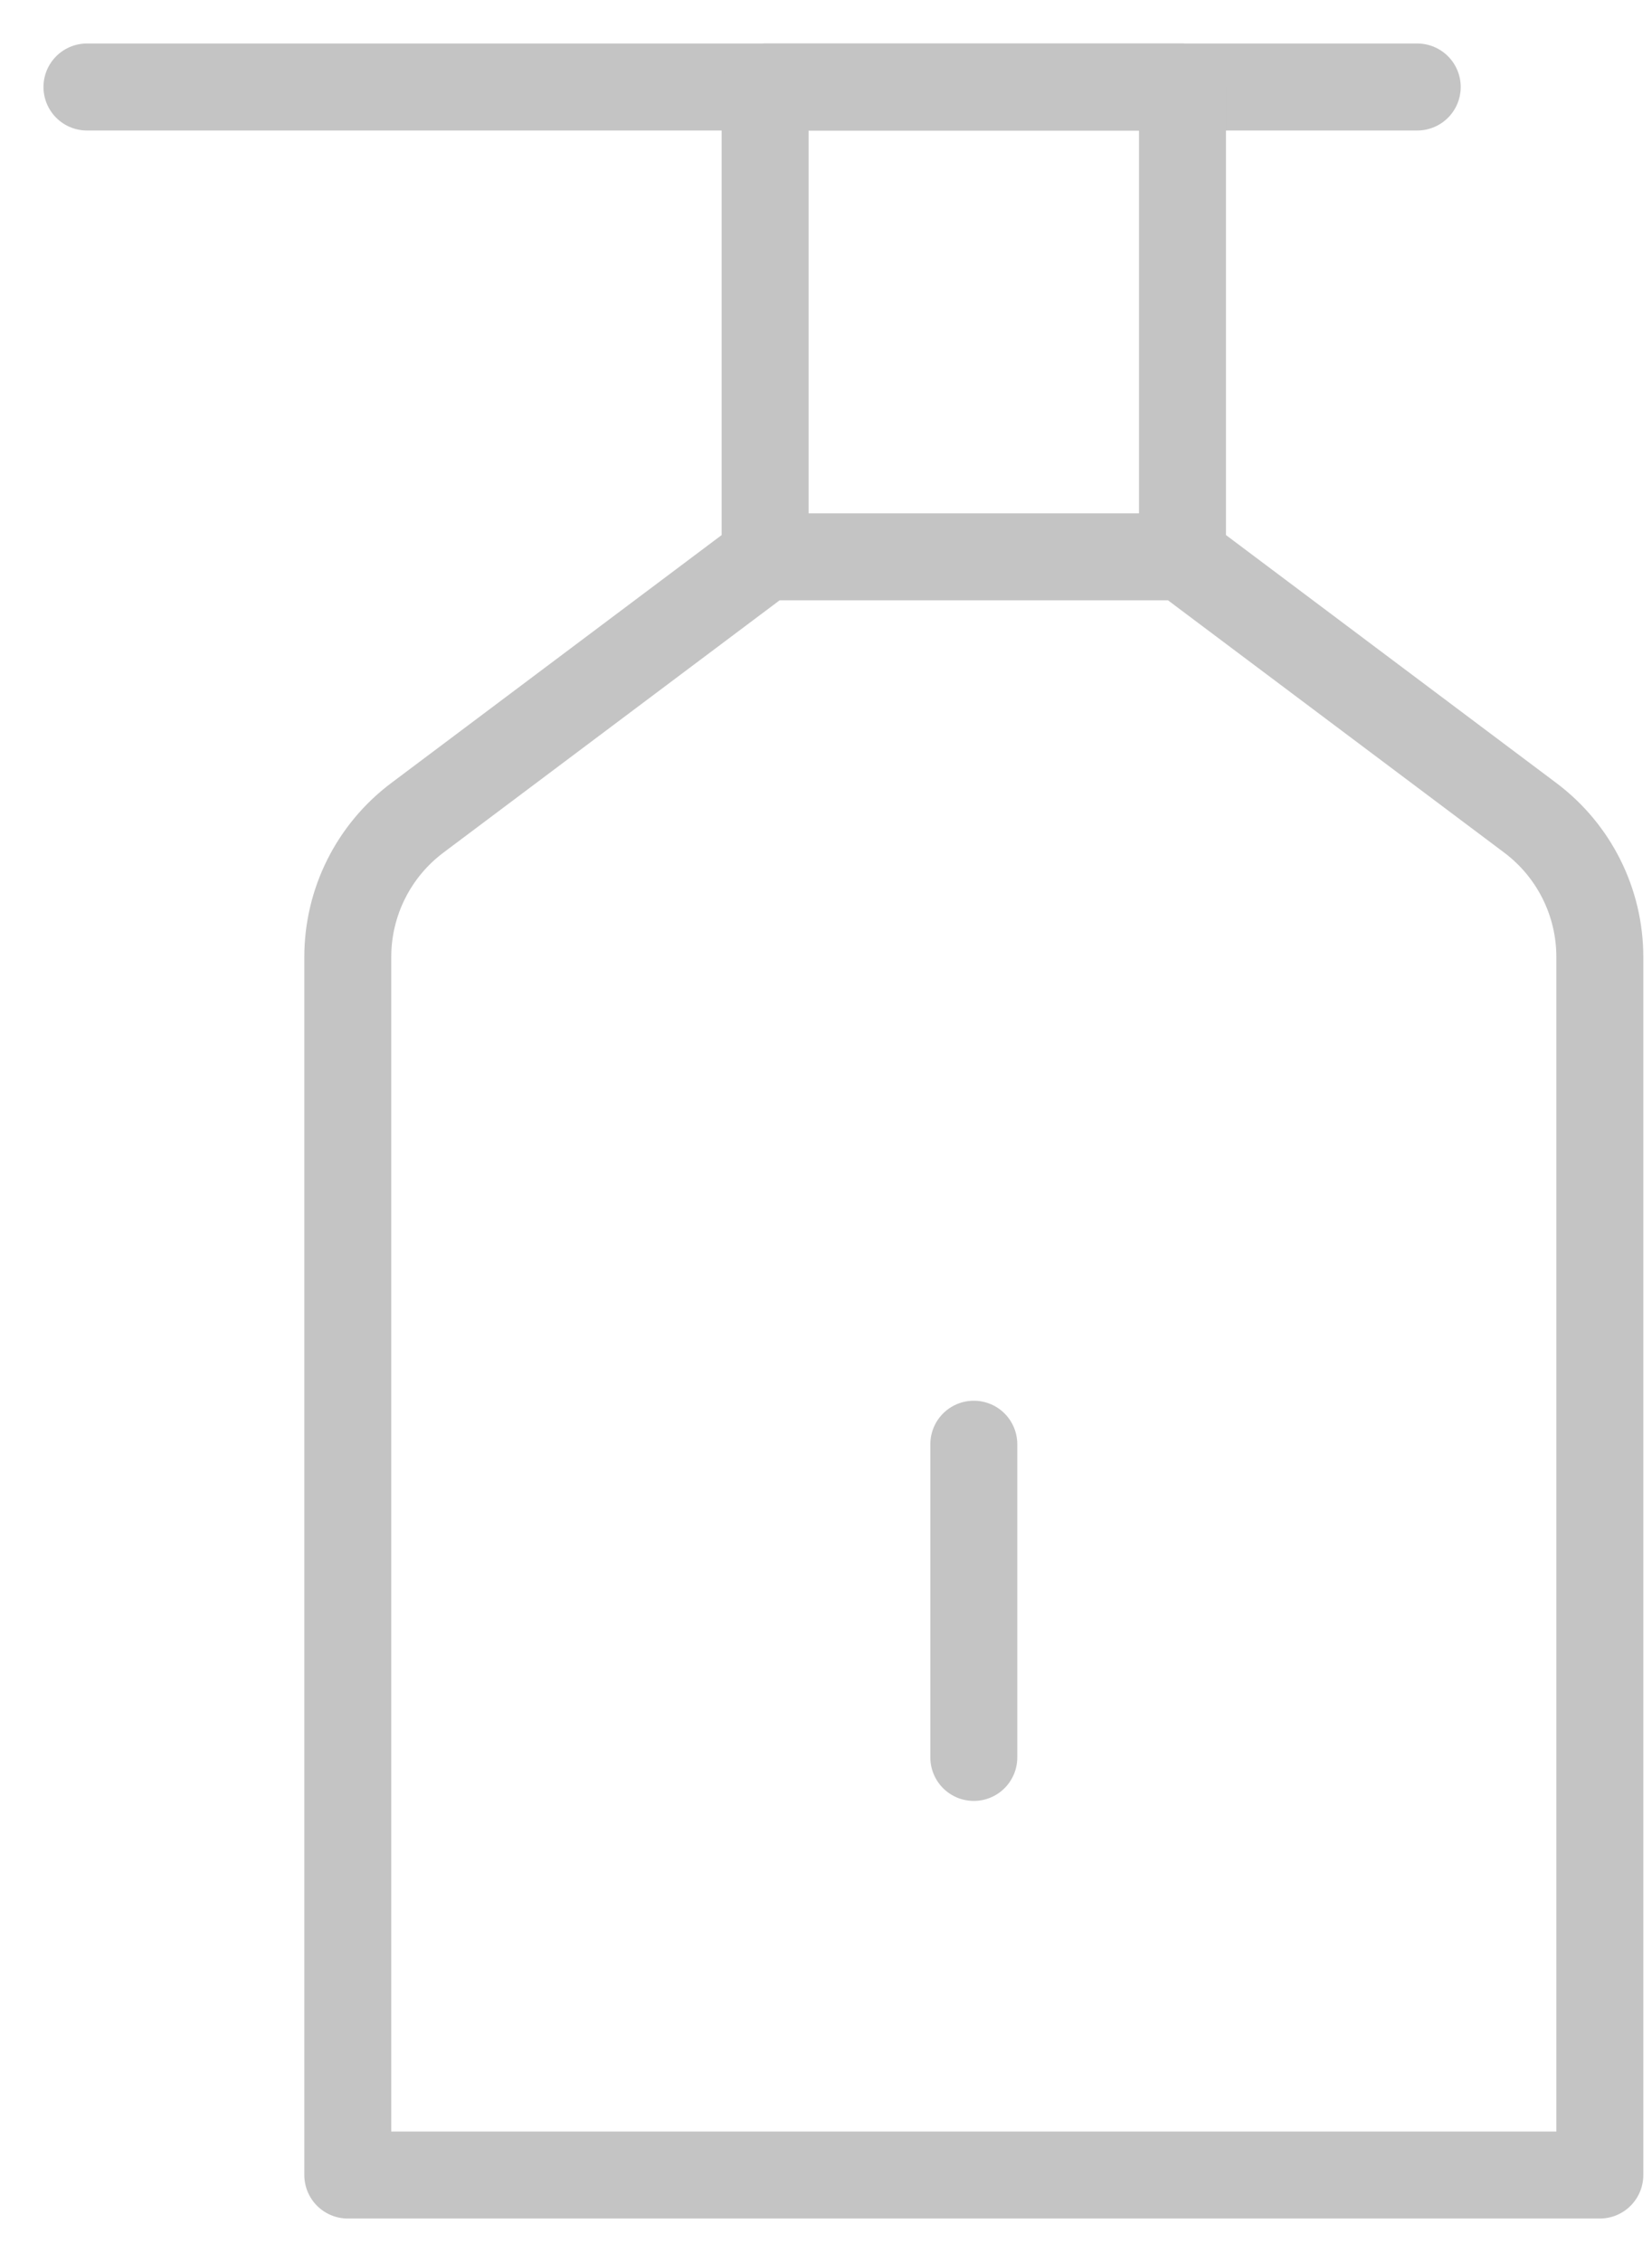 <svg width="19" height="26" viewBox="0 0 19 26" fill="none" xmlns="http://www.w3.org/2000/svg">
<path d="M16.3 1C11.2 1 6.1 1 1 1" stroke="#C4C4C4" stroke-linecap="round"/>
<path d="M8.8 6.4L4.8 9.4C4.296 9.778 4 10.37 4 11V25H18.4V11C18.4 10.37 18.104 9.778 17.6 9.4L13.6 6.4M8.8 6.4V1H13.6V6.4M8.8 6.4H13.6" stroke="#C4C4C4" stroke-linejoin="round"/>
<path d="M11.2 16.6V20.2" stroke="#C4C4C4" stroke-linecap="round"/>
</svg>
